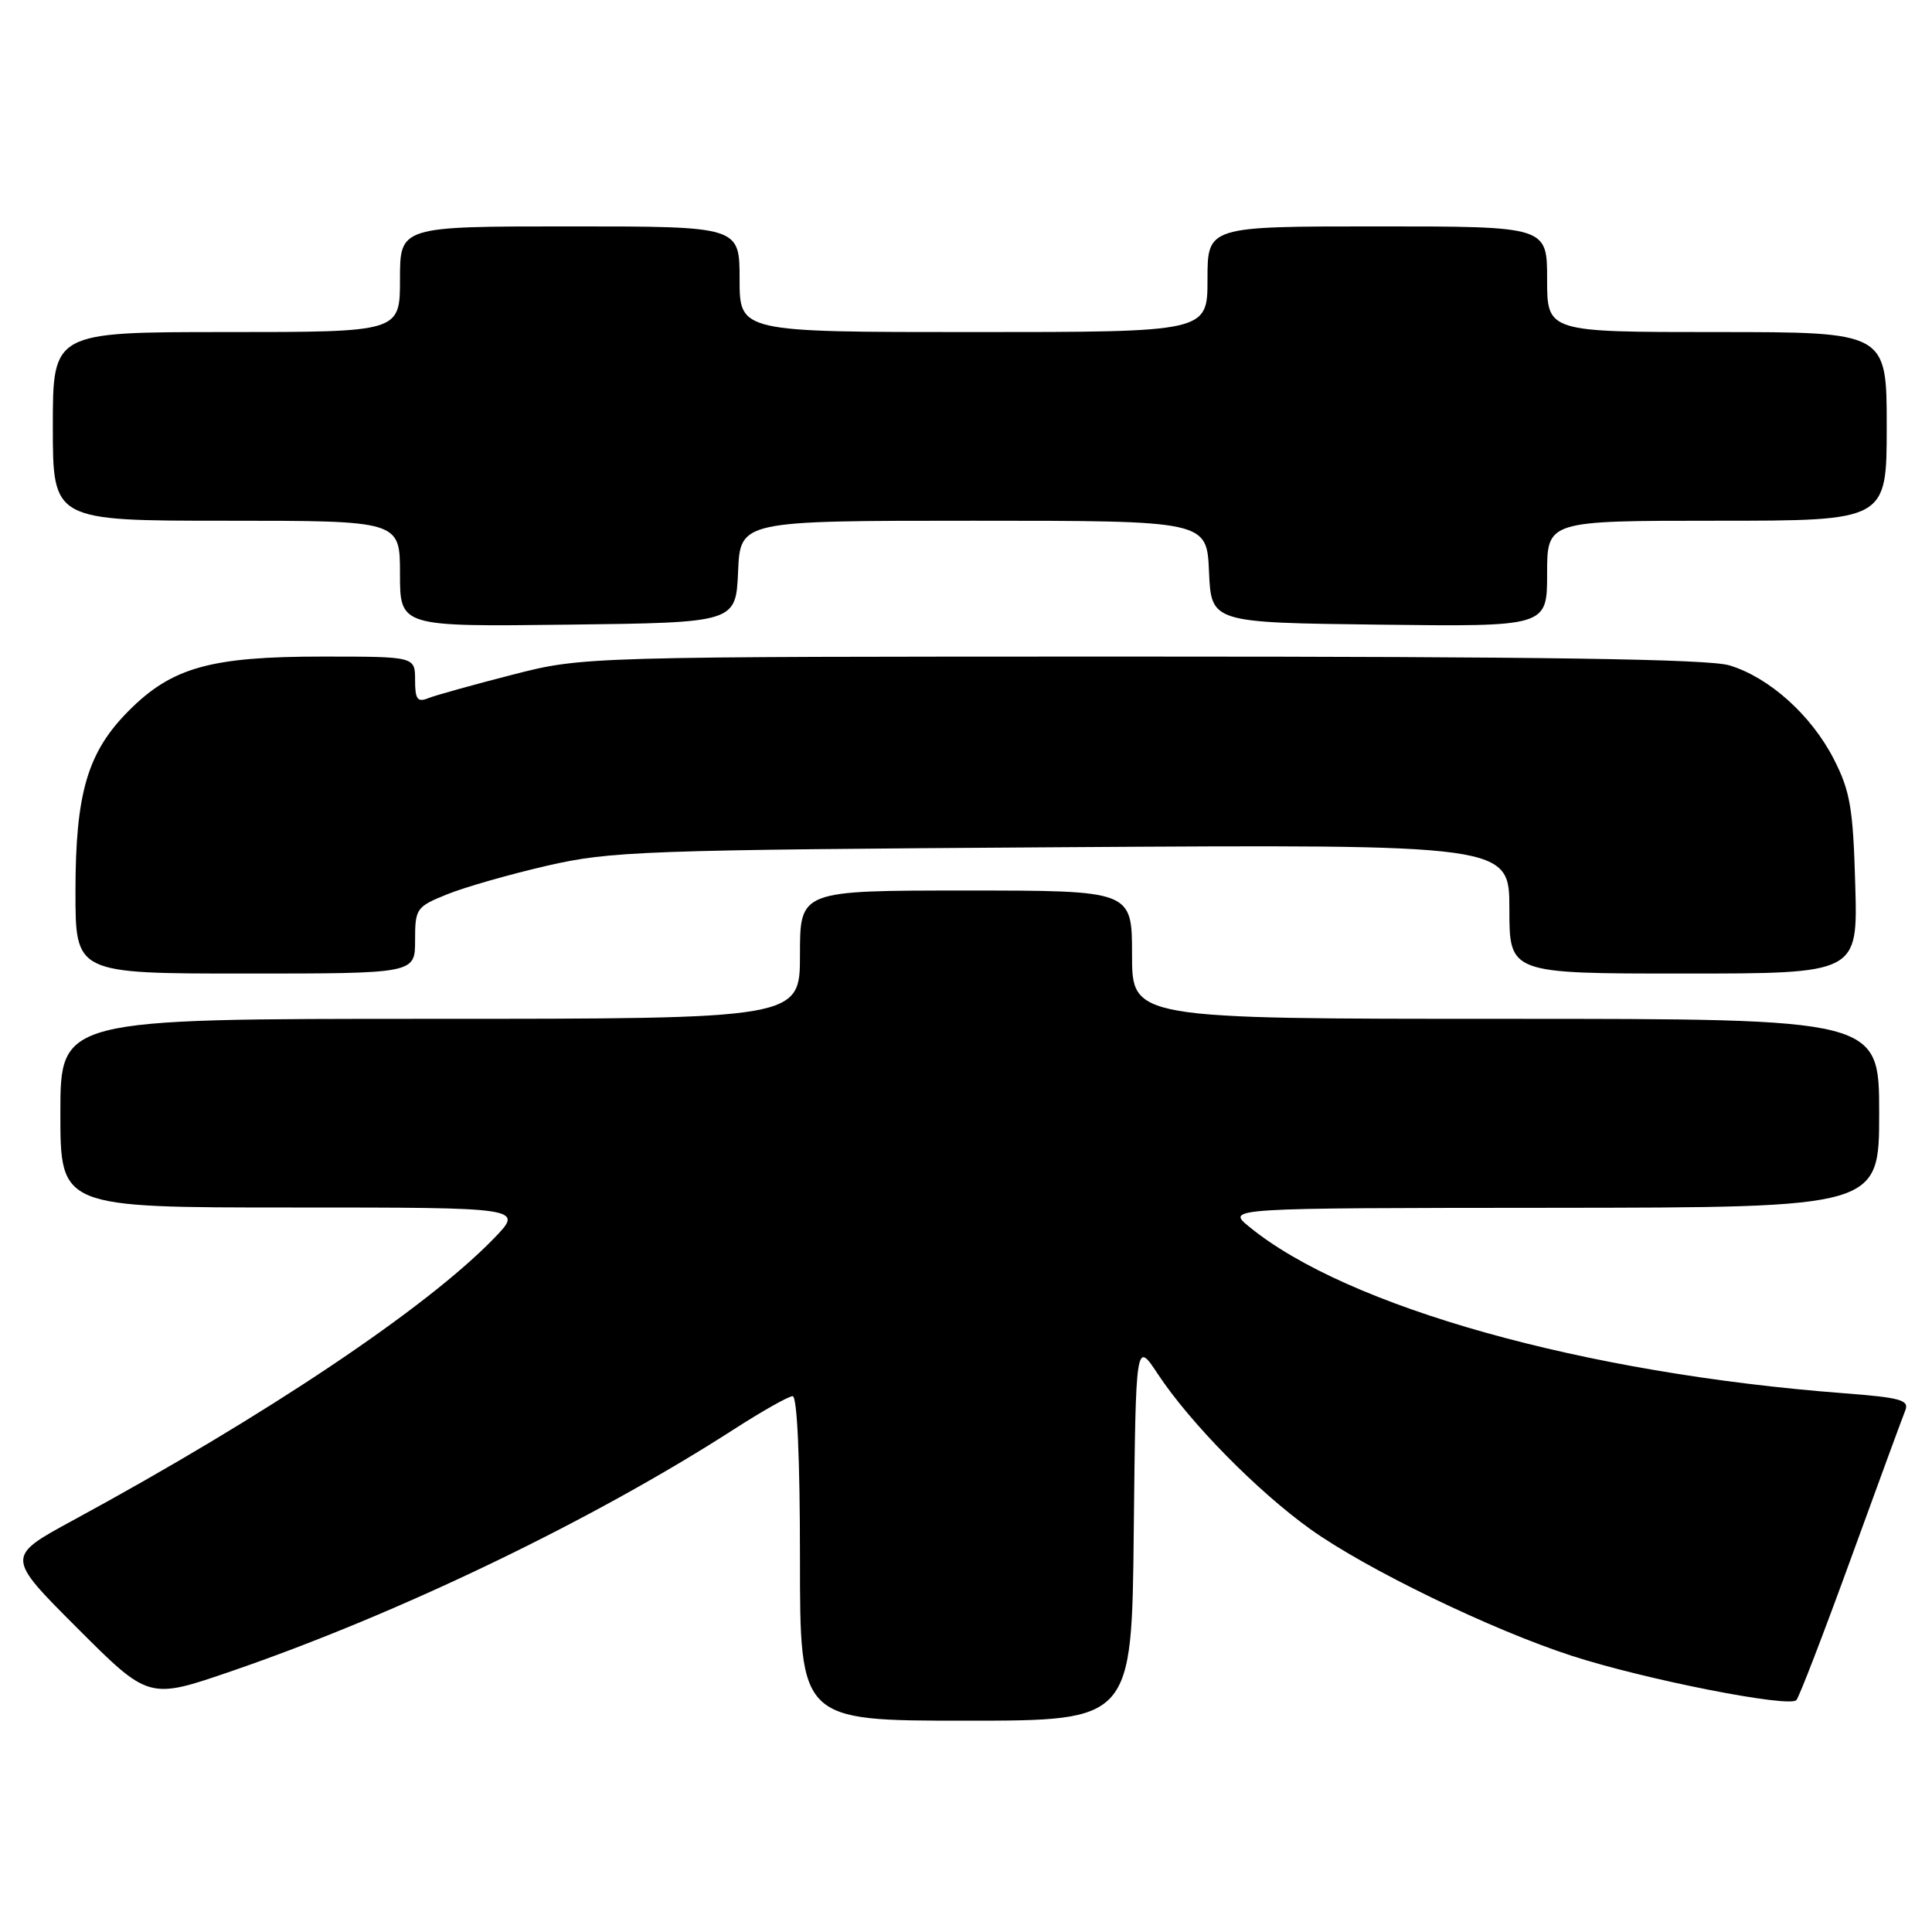 <?xml version="1.0" encoding="UTF-8" standalone="no"?>
<!DOCTYPE svg PUBLIC "-//W3C//DTD SVG 1.1//EN" "http://www.w3.org/Graphics/SVG/1.1/DTD/svg11.dtd" >
<svg xmlns="http://www.w3.org/2000/svg" xmlns:xlink="http://www.w3.org/1999/xlink" version="1.1" viewBox="0 0 256 256">
 <g >
 <path fill="currentColor"
d=" M 150.23 202.82 C 150.50 177.64 150.50 177.64 153.42 182.07 C 157.69 188.53 166.60 197.59 173.64 202.63 C 181.04 207.92 197.61 215.95 208.29 219.41 C 217.93 222.54 237.11 226.32 238.03 225.27 C 238.41 224.85 241.66 216.40 245.26 206.50 C 248.86 196.60 252.10 187.78 252.46 186.89 C 253.01 185.51 251.84 185.19 244.30 184.61 C 209.88 181.99 178.48 173.19 165.50 162.53 C 162.50 160.07 162.50 160.07 205.75 160.04 C 249.00 160.00 249.00 160.00 249.00 147.50 C 249.00 135.00 249.00 135.00 199.50 135.00 C 150.00 135.00 150.00 135.00 150.00 126.50 C 150.00 118.00 150.00 118.00 128.00 118.00 C 106.00 118.00 106.00 118.00 106.00 126.50 C 106.00 135.00 106.00 135.00 57.00 135.00 C 8.00 135.00 8.00 135.00 8.00 147.50 C 8.00 160.00 8.00 160.00 38.70 160.00 C 69.41 160.00 69.41 160.00 65.45 164.09 C 56.52 173.32 35.27 187.56 9.64 201.47 C 0.79 206.28 0.79 206.28 10.25 215.74 C 19.71 225.20 19.71 225.20 30.61 221.46 C 52.85 213.82 78.48 201.48 97.28 189.37 C 101.01 186.97 104.50 185.00 105.03 185.00 C 105.63 185.00 106.00 193.29 106.00 206.50 C 106.00 228.00 106.00 228.00 127.98 228.00 C 149.97 228.00 149.97 228.00 150.23 202.82 Z  M 55.00 124.61 C 55.00 120.38 55.16 120.15 59.25 118.50 C 61.59 117.55 67.55 115.85 72.50 114.71 C 80.94 112.77 85.19 112.62 140.75 112.26 C 200.00 111.88 200.00 111.88 200.00 120.44 C 200.00 129.00 200.00 129.00 223.08 129.00 C 246.17 129.00 246.17 129.00 245.83 117.25 C 245.55 107.10 245.16 104.84 243.01 100.62 C 240.02 94.77 234.43 89.75 229.14 88.16 C 226.35 87.33 204.53 87.00 151.26 87.00 C 77.26 87.00 77.26 87.00 67.88 89.41 C 62.72 90.73 57.71 92.13 56.75 92.51 C 55.31 93.09 55.00 92.67 55.00 90.11 C 55.00 87.00 55.00 87.00 42.68 87.00 C 27.94 87.00 22.81 88.43 17.12 94.12 C 11.60 99.63 10.00 105.05 10.00 118.18 C 10.00 129.00 10.00 129.00 32.50 129.00 C 55.00 129.00 55.00 129.00 55.00 124.61 Z  M 97.80 75.75 C 98.09 69.00 98.09 69.00 129.00 69.00 C 159.91 69.00 159.91 69.00 160.20 75.75 C 160.50 82.50 160.50 82.50 182.75 82.77 C 205.00 83.04 205.00 83.04 205.00 76.02 C 205.00 69.00 205.00 69.00 227.50 69.00 C 250.00 69.00 250.00 69.00 250.00 56.50 C 250.00 44.00 250.00 44.00 227.50 44.00 C 205.00 44.00 205.00 44.00 205.00 37.00 C 205.00 30.00 205.00 30.00 182.50 30.00 C 160.00 30.00 160.00 30.00 160.00 37.00 C 160.00 44.00 160.00 44.00 129.00 44.00 C 98.00 44.00 98.00 44.00 98.00 37.00 C 98.00 30.00 98.00 30.00 75.50 30.00 C 53.00 30.00 53.00 30.00 53.00 37.00 C 53.00 44.00 53.00 44.00 30.00 44.00 C 7.00 44.00 7.00 44.00 7.00 56.50 C 7.00 69.00 7.00 69.00 30.00 69.00 C 53.00 69.00 53.00 69.00 53.00 76.02 C 53.00 83.04 53.00 83.04 75.25 82.77 C 97.50 82.50 97.50 82.50 97.80 75.75 Z "/>
</g>
</svg>